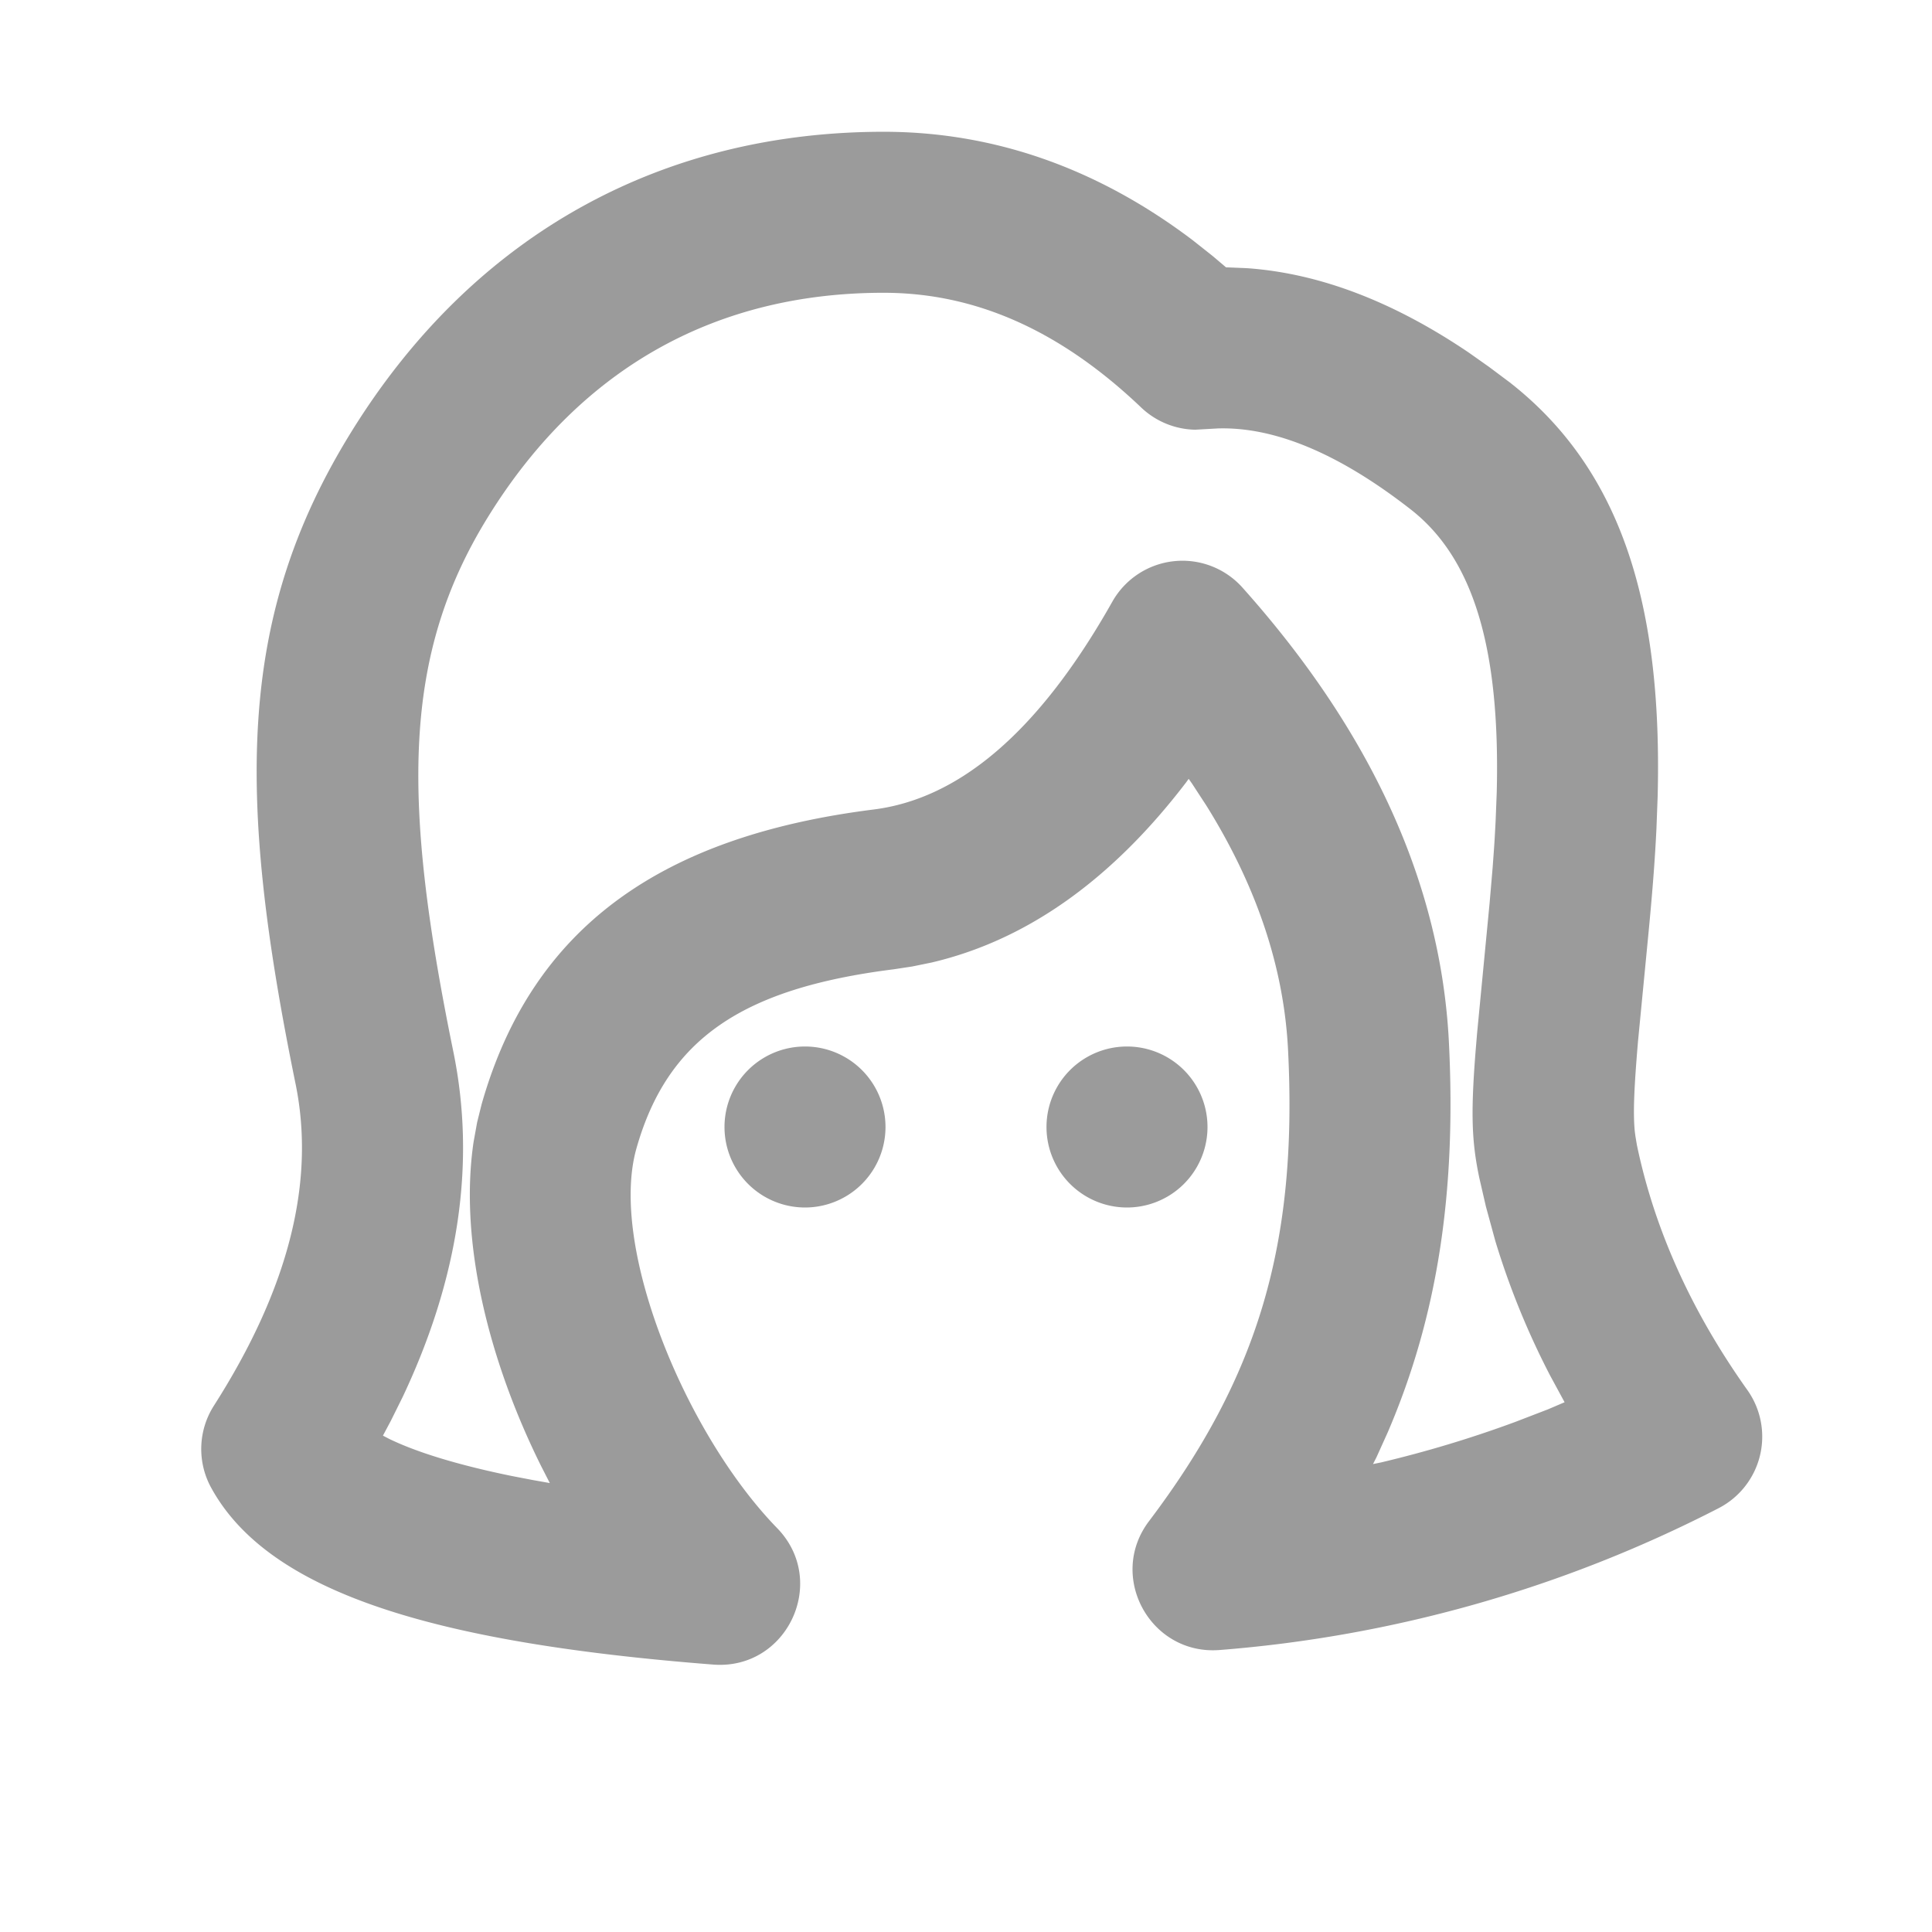 <svg xmlns="http://www.w3.org/2000/svg" width="24" height="24"><path fill="#9B9B9B" fill-rule="evenodd" d="M10.977 1.637c1.377 0 2.663.457 3.838 1.346l.25.198.165.14.267.011c.905.065 1.822.421 2.75 1.049l.252.178.254.19c1.415 1.105 1.898 2.81 1.839 5.143l-.015.4c-.019.4-.052.817-.105 1.362l-.124 1.281c-.05.59-.062.898-.04 1.12l.008.06.018.108c.218 1.046.673 2.06 1.372 3.044a1 1 0 01-.36 1.47 16.33 16.33 0 01-6.195 1.76c-.86.068-1.398-.912-.878-1.6 1.363-1.803 1.847-3.453 1.728-5.847-.05-1.02-.385-2.031-1.014-3.041l-.18-.276-.041-.058-.03.042c-.917 1.201-1.97 1.96-3.164 2.24l-.24.049-.23.035c-1.894.238-2.813.874-3.196 2.225-.346 1.222.61 3.547 1.748 4.717.643.661.125 1.766-.794 1.695-3.49-.272-5.53-.902-6.238-2.199a1 1 0 01.035-1.017c.94-1.472 1.26-2.793 1.015-3.996-.74-3.616-.72-5.816.689-8.096 1.55-2.508 3.915-3.733 6.616-3.733zm0 2c-2.03 0-3.741.887-4.915 2.785-1.06 1.713-1.075 3.495-.43 6.644.283 1.386.064 2.821-.631 4.29l-.146.294-.098.184.081.042c.339.164.848.322 1.523.46l.26.05.209.037-.106-.207c-.653-1.313-1.023-2.799-.841-4.03l.044-.243.055-.222c.627-2.214 2.247-3.335 4.87-3.665 1.058-.133 2.049-.955 2.966-2.582a1 1 0 011.617-.174c1.599 1.79 2.466 3.68 2.564 5.65.092 1.853-.137 3.394-.761 4.845l-.14.31-.042.082.099-.02c.565-.134 1.12-.301 1.667-.503l.408-.157.206-.088-.18-.332a9.79 9.79 0 01-.68-1.669l-.117-.428-.083-.36c-.092-.441-.108-.777-.046-1.568l.019-.228.155-1.612.038-.443c.01-.138.02-.267.027-.392l.01-.185.014-.36c.044-1.762-.277-2.897-1.07-3.515-.907-.707-1.701-1.025-2.394-1.005l-.283.016a1 1 0 01-.67-.276c-1.012-.964-2.066-1.425-3.199-1.425zM10 13a1 1 0 110 2 1 1 0 010-2zm4 0a1 1 0 110 2 1 1 0 010-2z"/></svg>